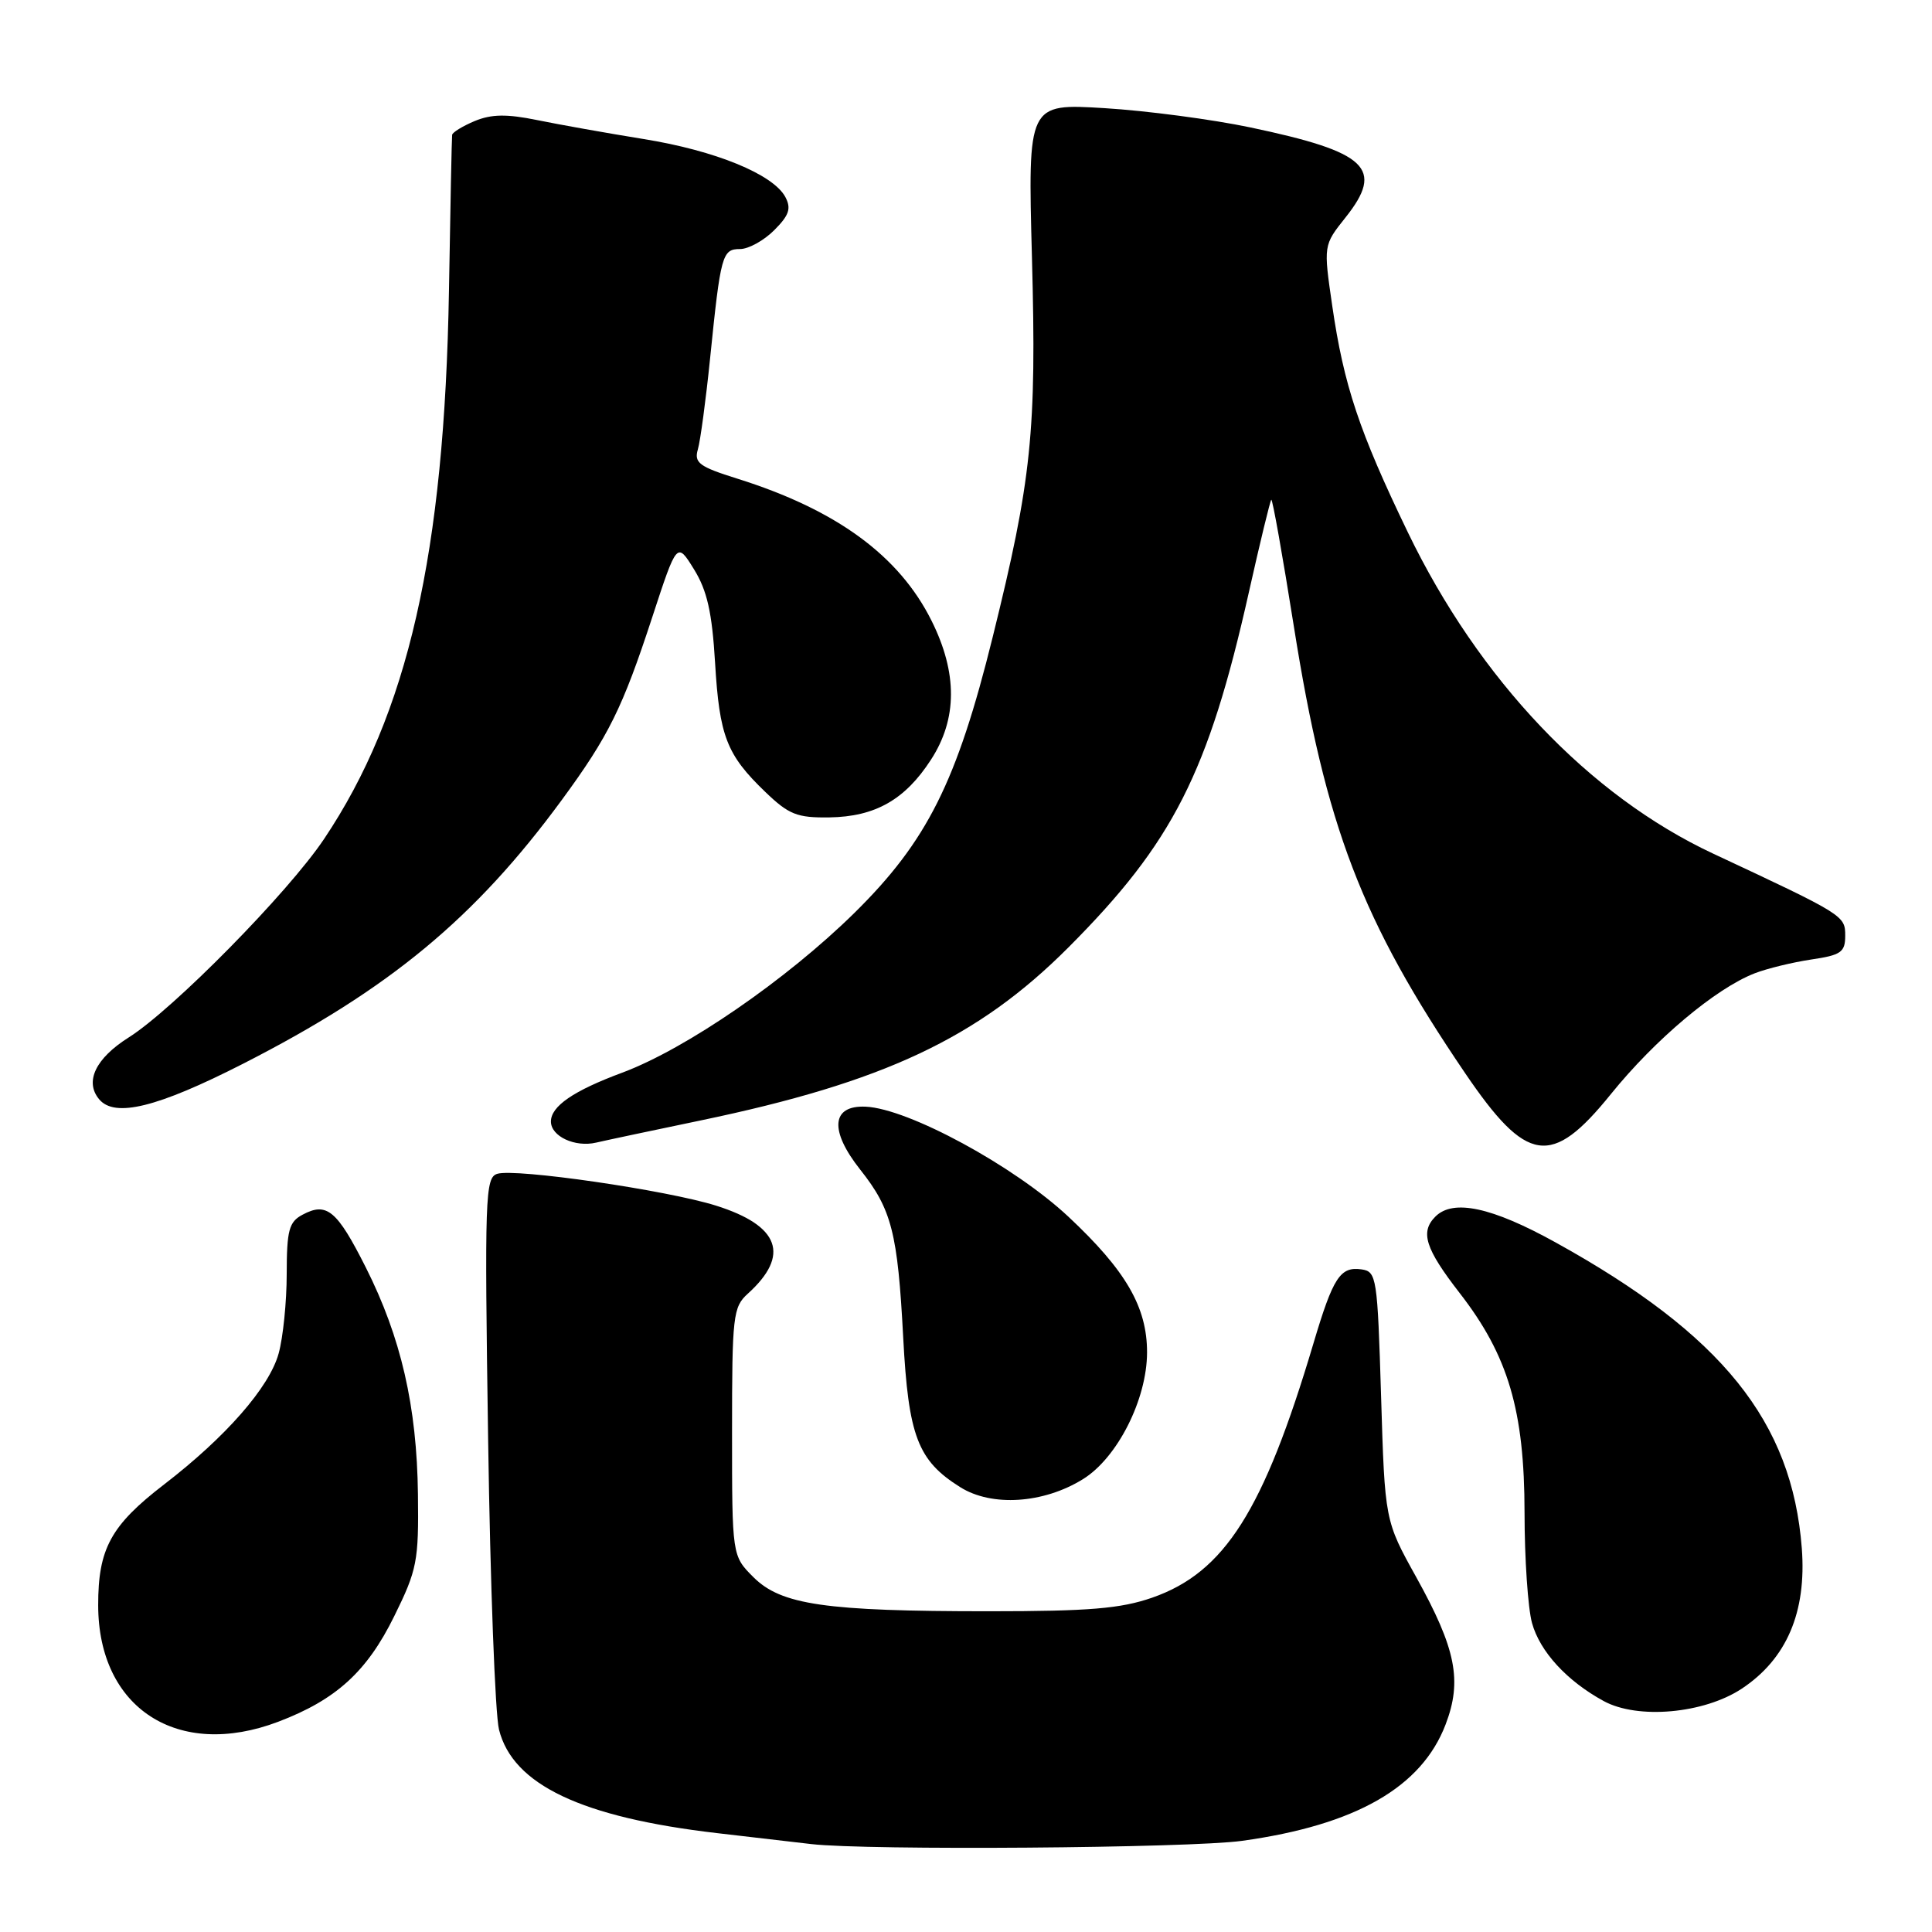 <?xml version="1.0" encoding="UTF-8" standalone="no"?>
<!DOCTYPE svg PUBLIC "-//W3C//DTD SVG 1.1//EN" "http://www.w3.org/Graphics/SVG/1.1/DTD/svg11.dtd" >
<svg xmlns="http://www.w3.org/2000/svg" xmlns:xlink="http://www.w3.org/1999/xlink" version="1.1" viewBox="0 0 256 256">
 <g >
 <path fill="currentColor"
d=" M 164.59 243.92 C 179.64 241.83 188.37 236.83 191.55 228.50 C 193.77 222.69 192.93 218.48 187.67 209.00 C 183.50 201.50 183.50 201.50 183.00 185.00 C 182.52 169.22 182.41 168.49 180.41 168.20 C 177.59 167.80 176.65 169.23 174.04 178.00 C 167.43 200.21 162.27 208.35 152.67 211.70 C 148.49 213.15 144.33 213.50 131.00 213.50 C 109.36 213.50 103.50 212.65 99.83 208.98 C 97.00 206.15 97.00 206.15 97.00 189.73 C 97.00 174.34 97.13 173.19 99.09 171.42 C 104.73 166.32 103.32 162.41 94.87 159.75 C 88.35 157.70 68.27 154.78 65.88 155.54 C 64.29 156.04 64.20 158.60 64.68 190.79 C 64.96 209.88 65.61 227.15 66.12 229.18 C 67.95 236.49 77.06 240.81 95.03 242.90 C 100.24 243.51 105.85 244.16 107.50 244.35 C 114.90 245.21 157.62 244.89 164.59 243.92 Z  M 36.87 228.14 C 44.53 225.23 48.63 221.50 52.24 214.15 C 55.27 208.01 55.49 206.86 55.38 198.02 C 55.24 186.34 53.14 177.22 48.48 167.96 C 44.65 160.36 43.30 159.23 40.08 160.96 C 38.29 161.91 38.00 163.01 37.99 168.79 C 37.99 172.48 37.51 177.23 36.92 179.35 C 35.68 183.83 29.93 190.40 21.74 196.70 C 14.68 202.13 13.00 205.22 13.01 212.70 C 13.02 226.36 23.57 233.19 36.87 228.14 Z  M 230.79 223.76 C 236.74 219.82 239.39 213.62 238.75 205.17 C 237.46 188.35 228.19 176.83 206.11 164.62 C 197.68 159.95 192.55 158.85 190.20 161.20 C 188.15 163.25 188.85 165.45 193.41 171.33 C 199.85 179.62 202.00 186.90 202.01 200.44 C 202.01 206.52 202.46 213.10 203.00 215.06 C 204.05 218.85 207.62 222.74 212.50 225.40 C 217.01 227.86 225.78 227.07 230.79 223.76 Z  M 143.49 196.00 C 148.05 193.19 151.98 185.43 151.99 179.21 C 152.00 173.20 149.19 168.35 141.56 161.21 C 134.40 154.51 120.36 146.89 114.70 146.64 C 110.16 146.44 109.87 149.79 113.99 154.99 C 118.16 160.25 118.95 163.35 119.68 177.24 C 120.37 190.30 121.60 193.53 127.24 197.06 C 131.41 199.68 138.26 199.24 143.49 196.00 Z  M 92.86 148.46 C 117.11 143.41 129.57 137.55 141.55 125.56 C 155.42 111.66 160.11 102.44 165.49 78.44 C 166.96 71.87 168.30 66.37 168.45 66.22 C 168.61 66.06 169.95 73.61 171.44 82.99 C 175.66 109.57 180.41 121.98 194.11 142.16 C 202.31 154.24 205.57 154.72 213.43 145.00 C 219.31 137.72 227.33 130.98 232.50 128.97 C 234.15 128.33 237.53 127.51 240.00 127.14 C 243.95 126.56 244.50 126.17 244.50 123.99 C 244.50 121.32 244.37 121.23 227.00 113.11 C 210.57 105.42 195.96 90.04 186.53 70.50 C 180.10 57.17 178.06 51.05 176.53 40.53 C 175.36 32.50 175.36 32.50 178.27 28.84 C 183.48 22.30 181.21 20.15 165.66 16.88 C 160.62 15.82 151.93 14.67 146.35 14.33 C 136.19 13.71 136.19 13.71 136.74 34.16 C 137.36 57.22 136.70 63.55 131.53 84.44 C 126.78 103.63 122.84 111.48 113.21 120.97 C 104.20 129.83 90.90 138.98 82.46 142.13 C 75.99 144.53 73.00 146.58 73.00 148.61 C 73.00 150.57 76.19 152.06 79.00 151.40 C 80.38 151.08 86.61 149.76 92.86 148.46 Z  M 32.21 140.95 C 51.58 131.07 62.93 121.68 74.44 106.00 C 80.65 97.54 82.49 93.82 86.43 81.77 C 89.70 71.78 89.70 71.78 91.96 75.44 C 93.70 78.25 94.35 81.14 94.75 87.80 C 95.33 97.57 96.28 100.01 101.41 104.94 C 104.53 107.94 105.62 108.37 109.89 108.31 C 115.96 108.22 119.93 105.97 123.36 100.66 C 126.86 95.27 126.89 89.18 123.44 82.26 C 119.14 73.62 110.82 67.54 97.69 63.42 C 92.64 61.84 91.95 61.32 92.47 59.55 C 92.80 58.42 93.53 53.00 94.09 47.50 C 95.49 33.74 95.69 33.00 98.06 33.00 C 99.18 33.00 101.21 31.88 102.58 30.51 C 104.57 28.52 104.87 27.63 104.06 26.10 C 102.44 23.09 94.78 19.95 85.26 18.42 C 80.44 17.64 74.10 16.51 71.17 15.91 C 67.15 15.09 65.13 15.12 62.92 16.03 C 61.32 16.70 59.96 17.53 59.91 17.87 C 59.86 18.22 59.67 27.50 59.49 38.50 C 58.90 73.32 54.06 94.58 42.94 111.17 C 38.17 118.29 22.97 133.73 17.05 137.47 C 12.67 140.23 11.19 143.32 13.13 145.65 C 15.19 148.14 20.84 146.75 32.21 140.95 Z "/>
</g>
</svg>